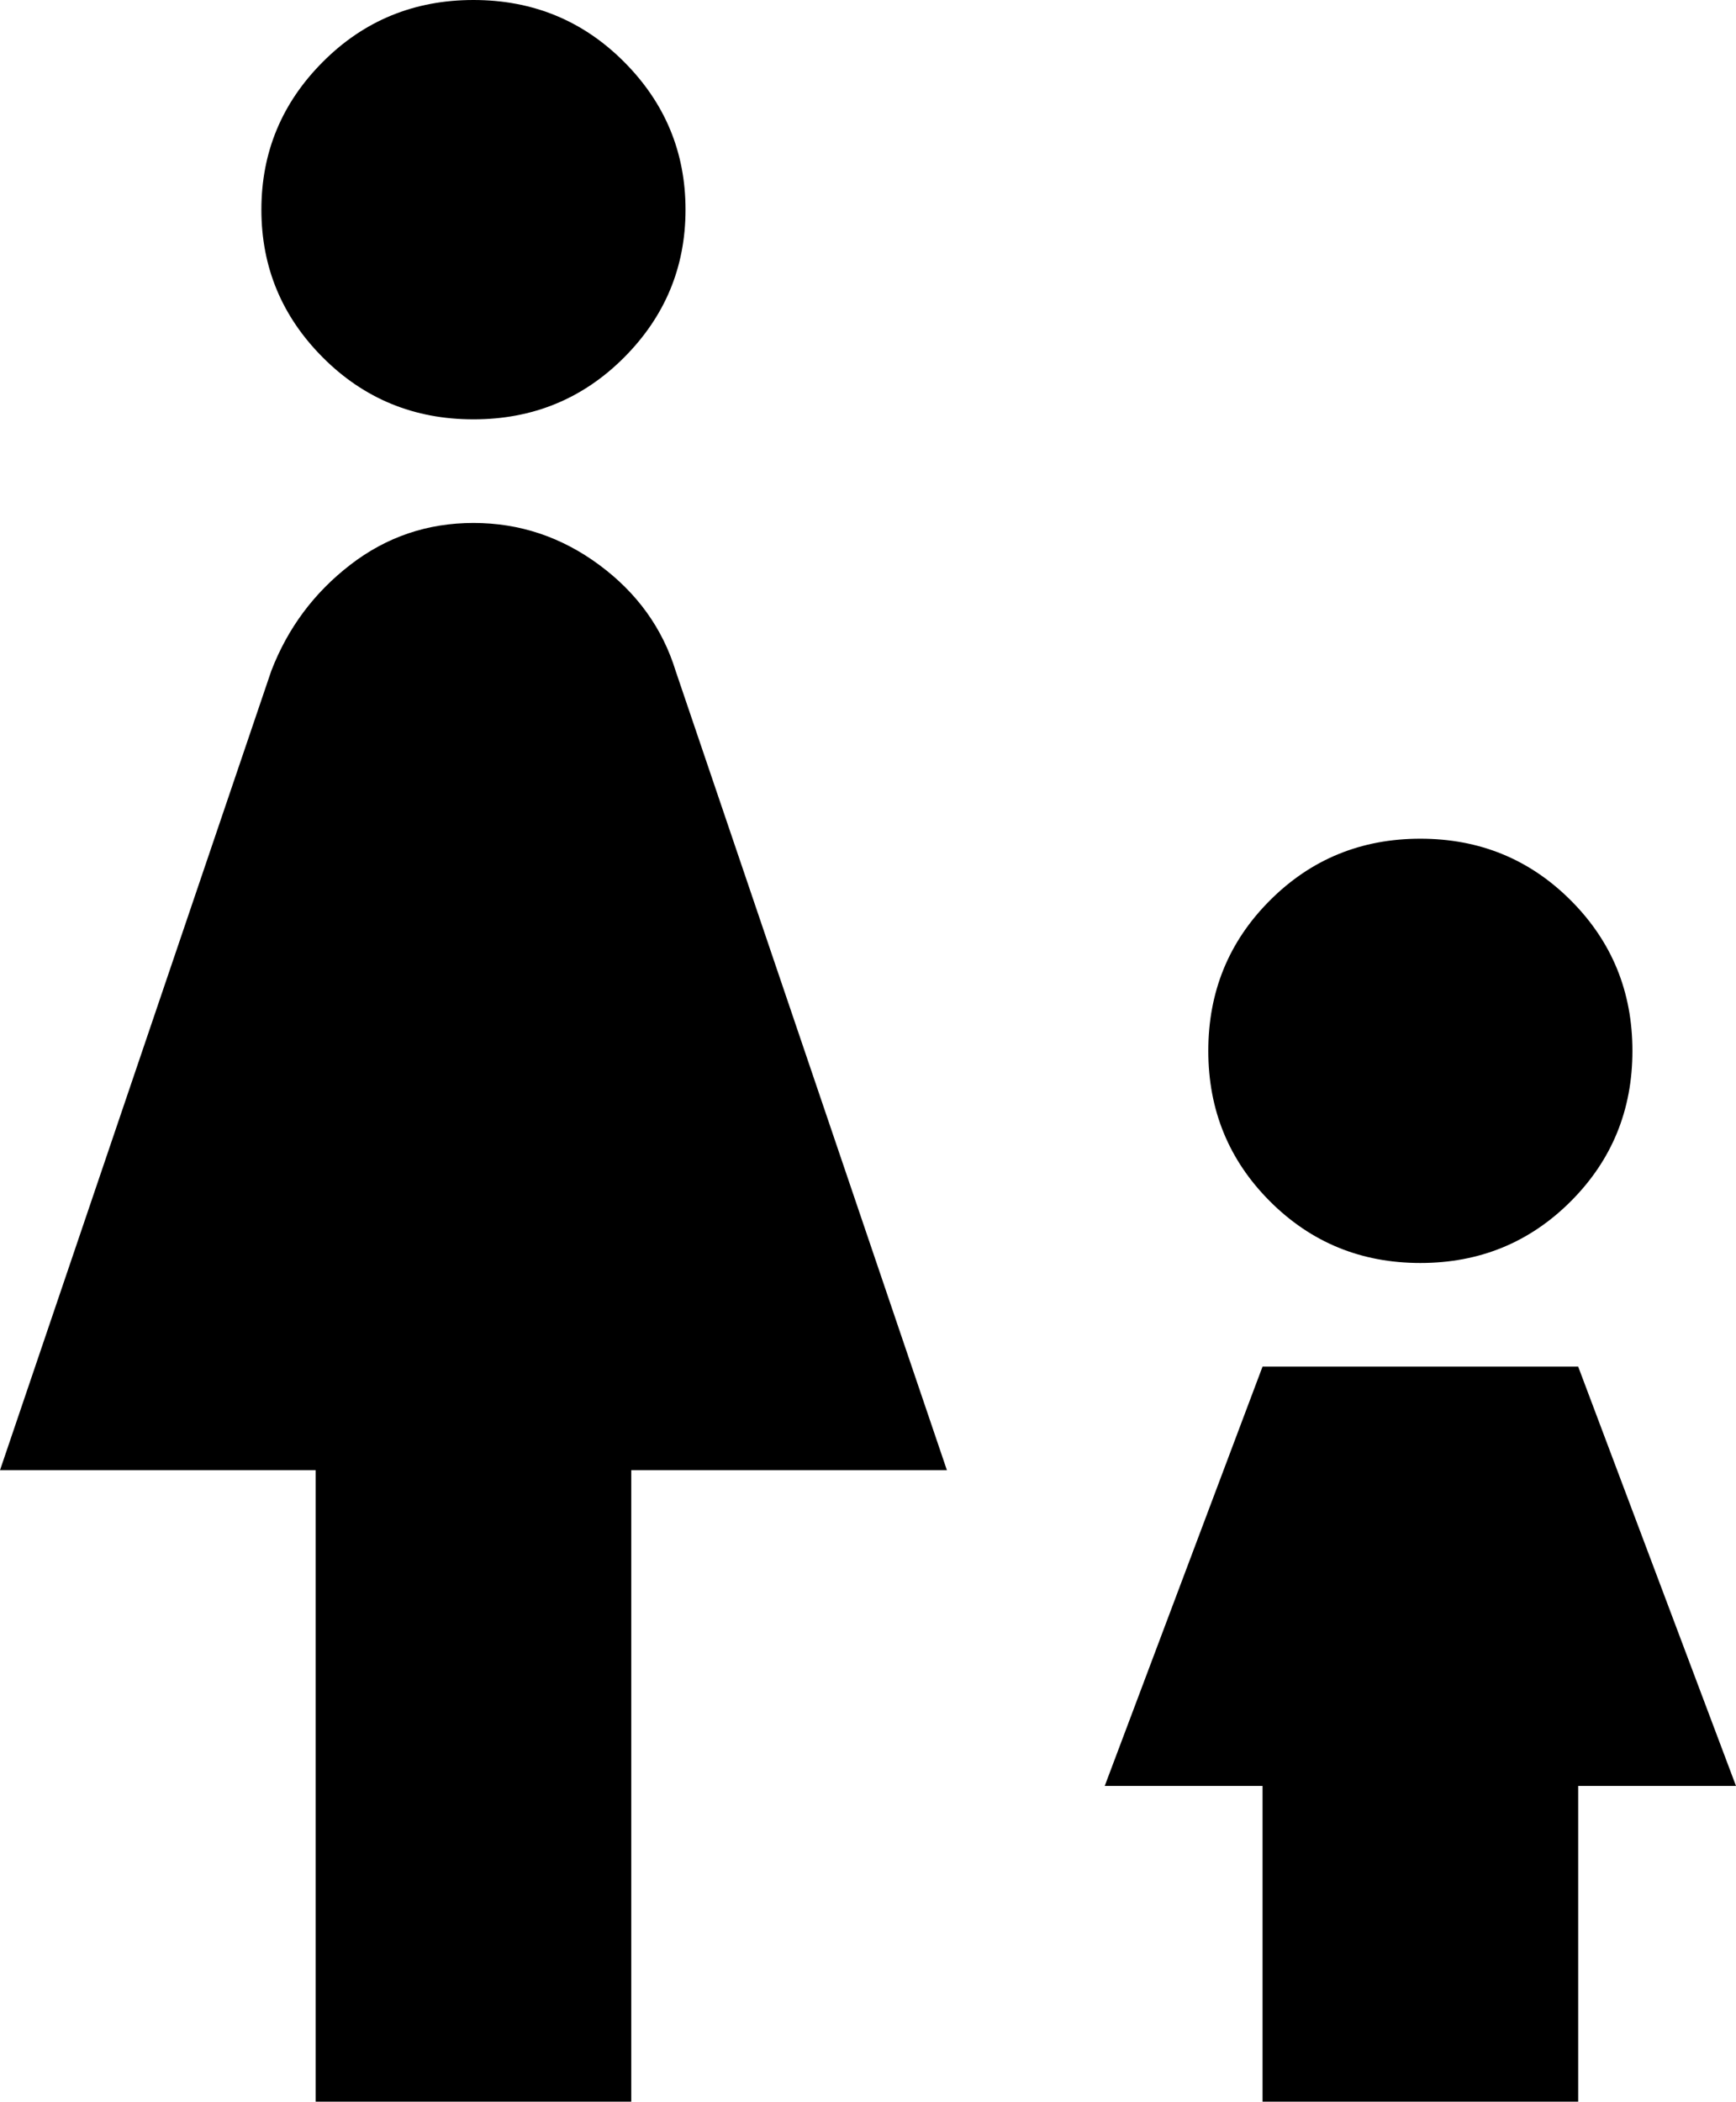 <svg xmlns="http://www.w3.org/2000/svg" viewBox="64 -21 352 426">
      <g transform="scale(1 -1) translate(0 -384)">
        <path d="M160 405Q178 405 190.5 392.5Q203 380 203.0 362.5Q203 345 190.5 332.5Q178 320 160.0 320.0Q142 320 129.5 332.5Q117 345 117.0 362.5Q117 380 129.5 392.5Q142 405 160 405ZM128 -21V107H64L119 269Q124 282 135.0 290.5Q146 299 160.0 299.0Q174 299 185.5 290.5Q197 282 201 269L256 107H192V-21ZM309 192Q309 210 321.5 222.5Q334 235 352.0 235.0Q370 235 382.5 222.5Q395 210 395.0 192.0Q395 174 382.5 161.5Q370 149 352.0 149.0Q334 149 321.5 161.5Q309 174 309 192ZM320 128H384L416 43H384V-21H320V43H288Z" />
      </g>
    </svg>